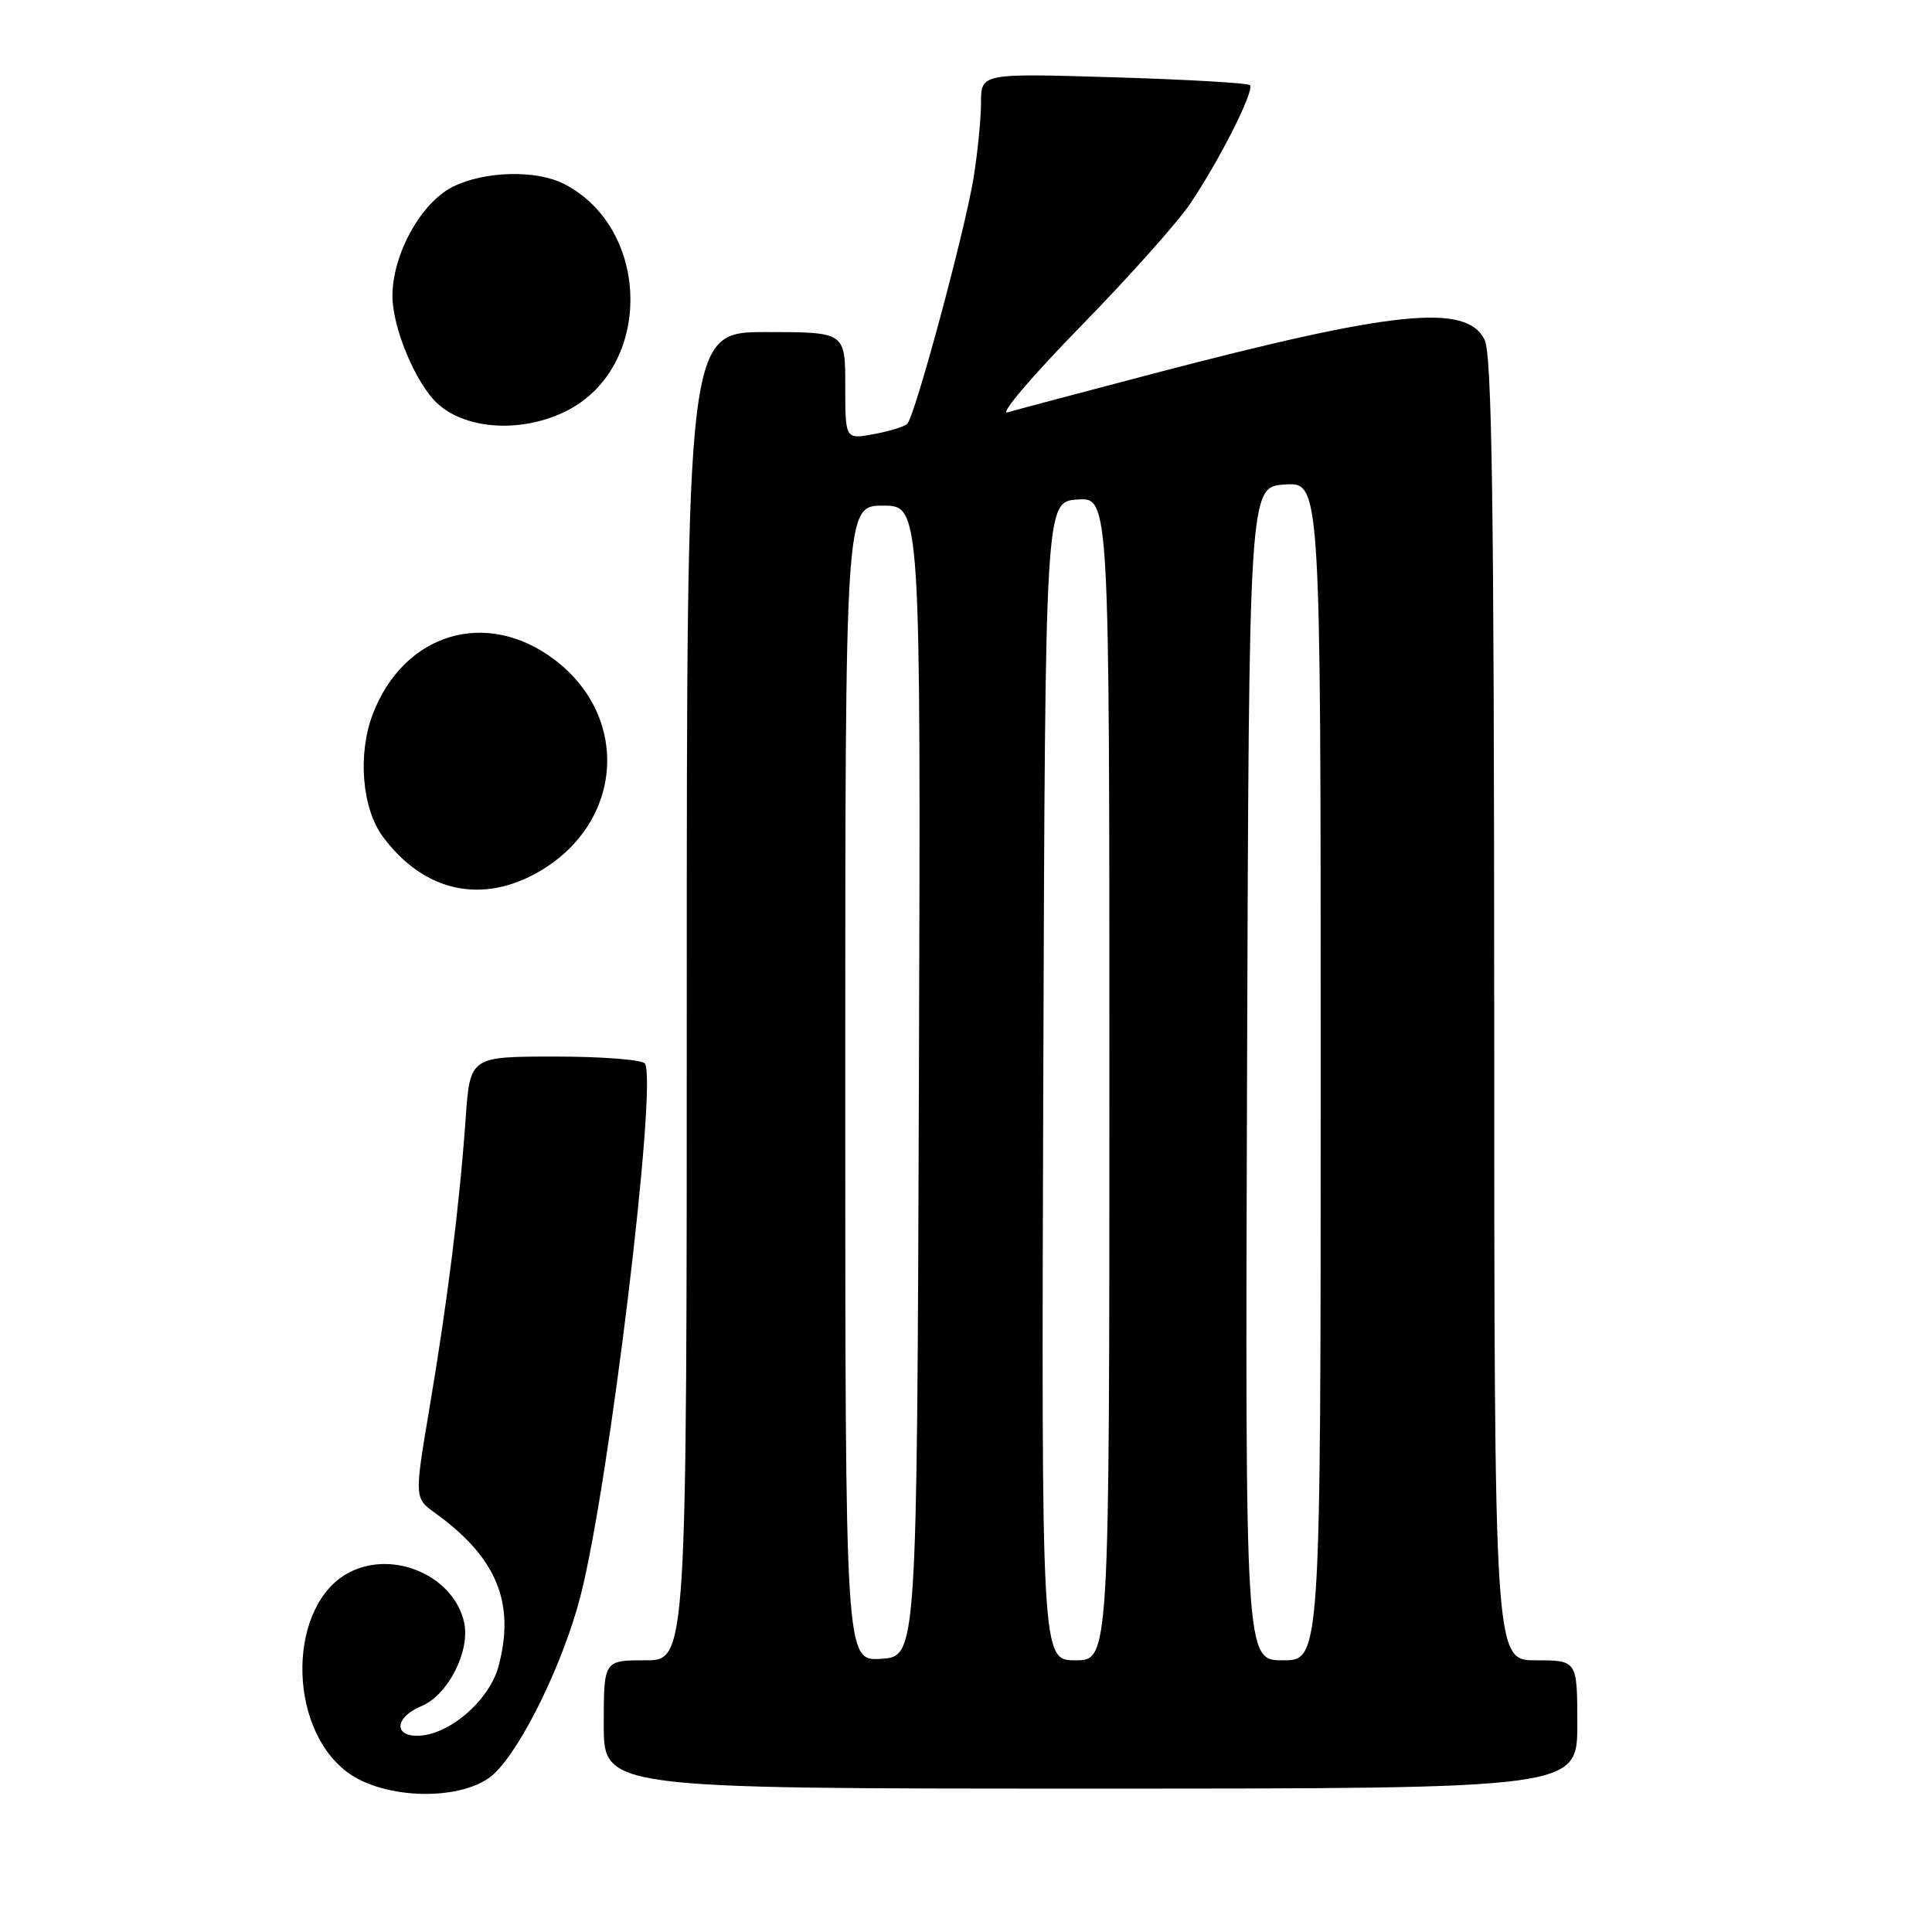 <?xml version="1.0" encoding="UTF-8" standalone="no"?>
<!DOCTYPE svg PUBLIC "-//W3C//DTD SVG 1.1//EN" "http://www.w3.org/Graphics/SVG/1.1/DTD/svg11.dtd" >
<svg xmlns="http://www.w3.org/2000/svg" xmlns:xlink="http://www.w3.org/1999/xlink" version="1.1" viewBox="0 0 256 256">
 <g >
 <path fill="currentColor"
d=" M 65.47 235.03 C 69.18 231.54 74.65 220.30 76.92 211.48 C 80.70 196.82 87.13 143.64 85.46 140.93 C 85.14 140.42 79.80 140.00 73.58 140.00 C 62.28 140.00 62.28 140.00 61.70 148.25 C 60.88 159.72 59.30 172.41 56.92 186.50 C 54.90 198.50 54.90 198.50 57.68 200.50 C 65.82 206.36 68.31 212.41 66.05 220.81 C 64.82 225.38 59.40 230.00 55.27 230.00 C 52.07 230.00 52.44 227.47 55.84 226.07 C 59.36 224.61 62.33 218.79 61.50 214.99 C 60.14 208.81 52.14 205.32 46.29 208.35 C 38.19 212.54 37.94 228.58 45.88 234.72 C 50.83 238.56 61.54 238.72 65.47 235.03 Z  M 209.00 228.50 C 209.00 220.00 209.00 220.00 203.50 220.00 C 198.00 220.00 198.00 220.00 197.99 133.75 C 197.97 66.43 197.69 46.95 196.71 45.00 C 194.27 40.15 184.64 41.15 152.50 49.59 C 143.15 52.04 134.60 54.32 133.50 54.64 C 132.40 54.96 136.71 49.89 143.08 43.36 C 149.46 36.84 156.03 29.48 157.70 27.00 C 161.65 21.14 166.28 11.94 165.62 11.28 C 165.33 11.00 157.20 10.53 147.55 10.24 C 130.00 9.71 130.00 9.71 129.99 13.61 C 129.99 15.75 129.54 20.21 129.01 23.53 C 127.85 30.64 121.24 55.17 120.21 56.16 C 119.82 56.54 117.81 57.15 115.75 57.53 C 112.00 58.22 112.00 58.22 112.00 51.11 C 112.00 44.00 112.00 44.00 101.50 44.00 C 91.00 44.00 91.00 44.00 91.00 132.00 C 91.00 220.00 91.00 220.00 85.50 220.00 C 80.00 220.00 80.00 220.00 80.00 228.50 C 80.00 237.00 80.00 237.00 144.50 237.00 C 209.00 237.00 209.00 237.00 209.00 228.50 Z  M 71.54 115.43 C 82.55 108.97 83.54 95.09 73.53 87.45 C 64.50 80.57 53.52 83.84 49.39 94.64 C 47.37 99.95 47.96 107.12 50.73 110.86 C 56.16 118.20 63.91 119.90 71.54 115.43 Z  M 75.16 54.40 C 86.49 48.61 86.27 30.37 74.80 24.40 C 71.10 22.48 64.22 22.64 60.00 24.75 C 55.78 26.86 52.00 33.70 52.00 39.22 C 52.00 43.47 55.13 50.91 58.02 53.52 C 61.87 57.00 69.33 57.38 75.16 54.40 Z  M 112.00 143.55 C 112.00 67.00 112.00 67.00 117.01 67.00 C 122.01 67.00 122.01 67.00 121.76 143.25 C 121.50 219.50 121.50 219.50 116.75 219.80 C 112.00 220.11 112.00 220.11 112.00 143.55 Z  M 138.24 143.25 C 138.50 66.50 138.50 66.50 142.75 66.19 C 147.00 65.89 147.00 65.89 147.00 142.94 C 147.00 220.00 147.00 220.00 142.49 220.00 C 137.99 220.00 137.99 220.00 138.24 143.25 Z  M 165.24 142.25 C 165.50 64.50 165.50 64.50 170.25 64.20 C 175.00 63.89 175.00 63.89 175.00 141.95 C 175.00 220.00 175.00 220.00 169.99 220.00 C 164.99 220.00 164.99 220.00 165.24 142.25 Z "/>
</g>
</svg>